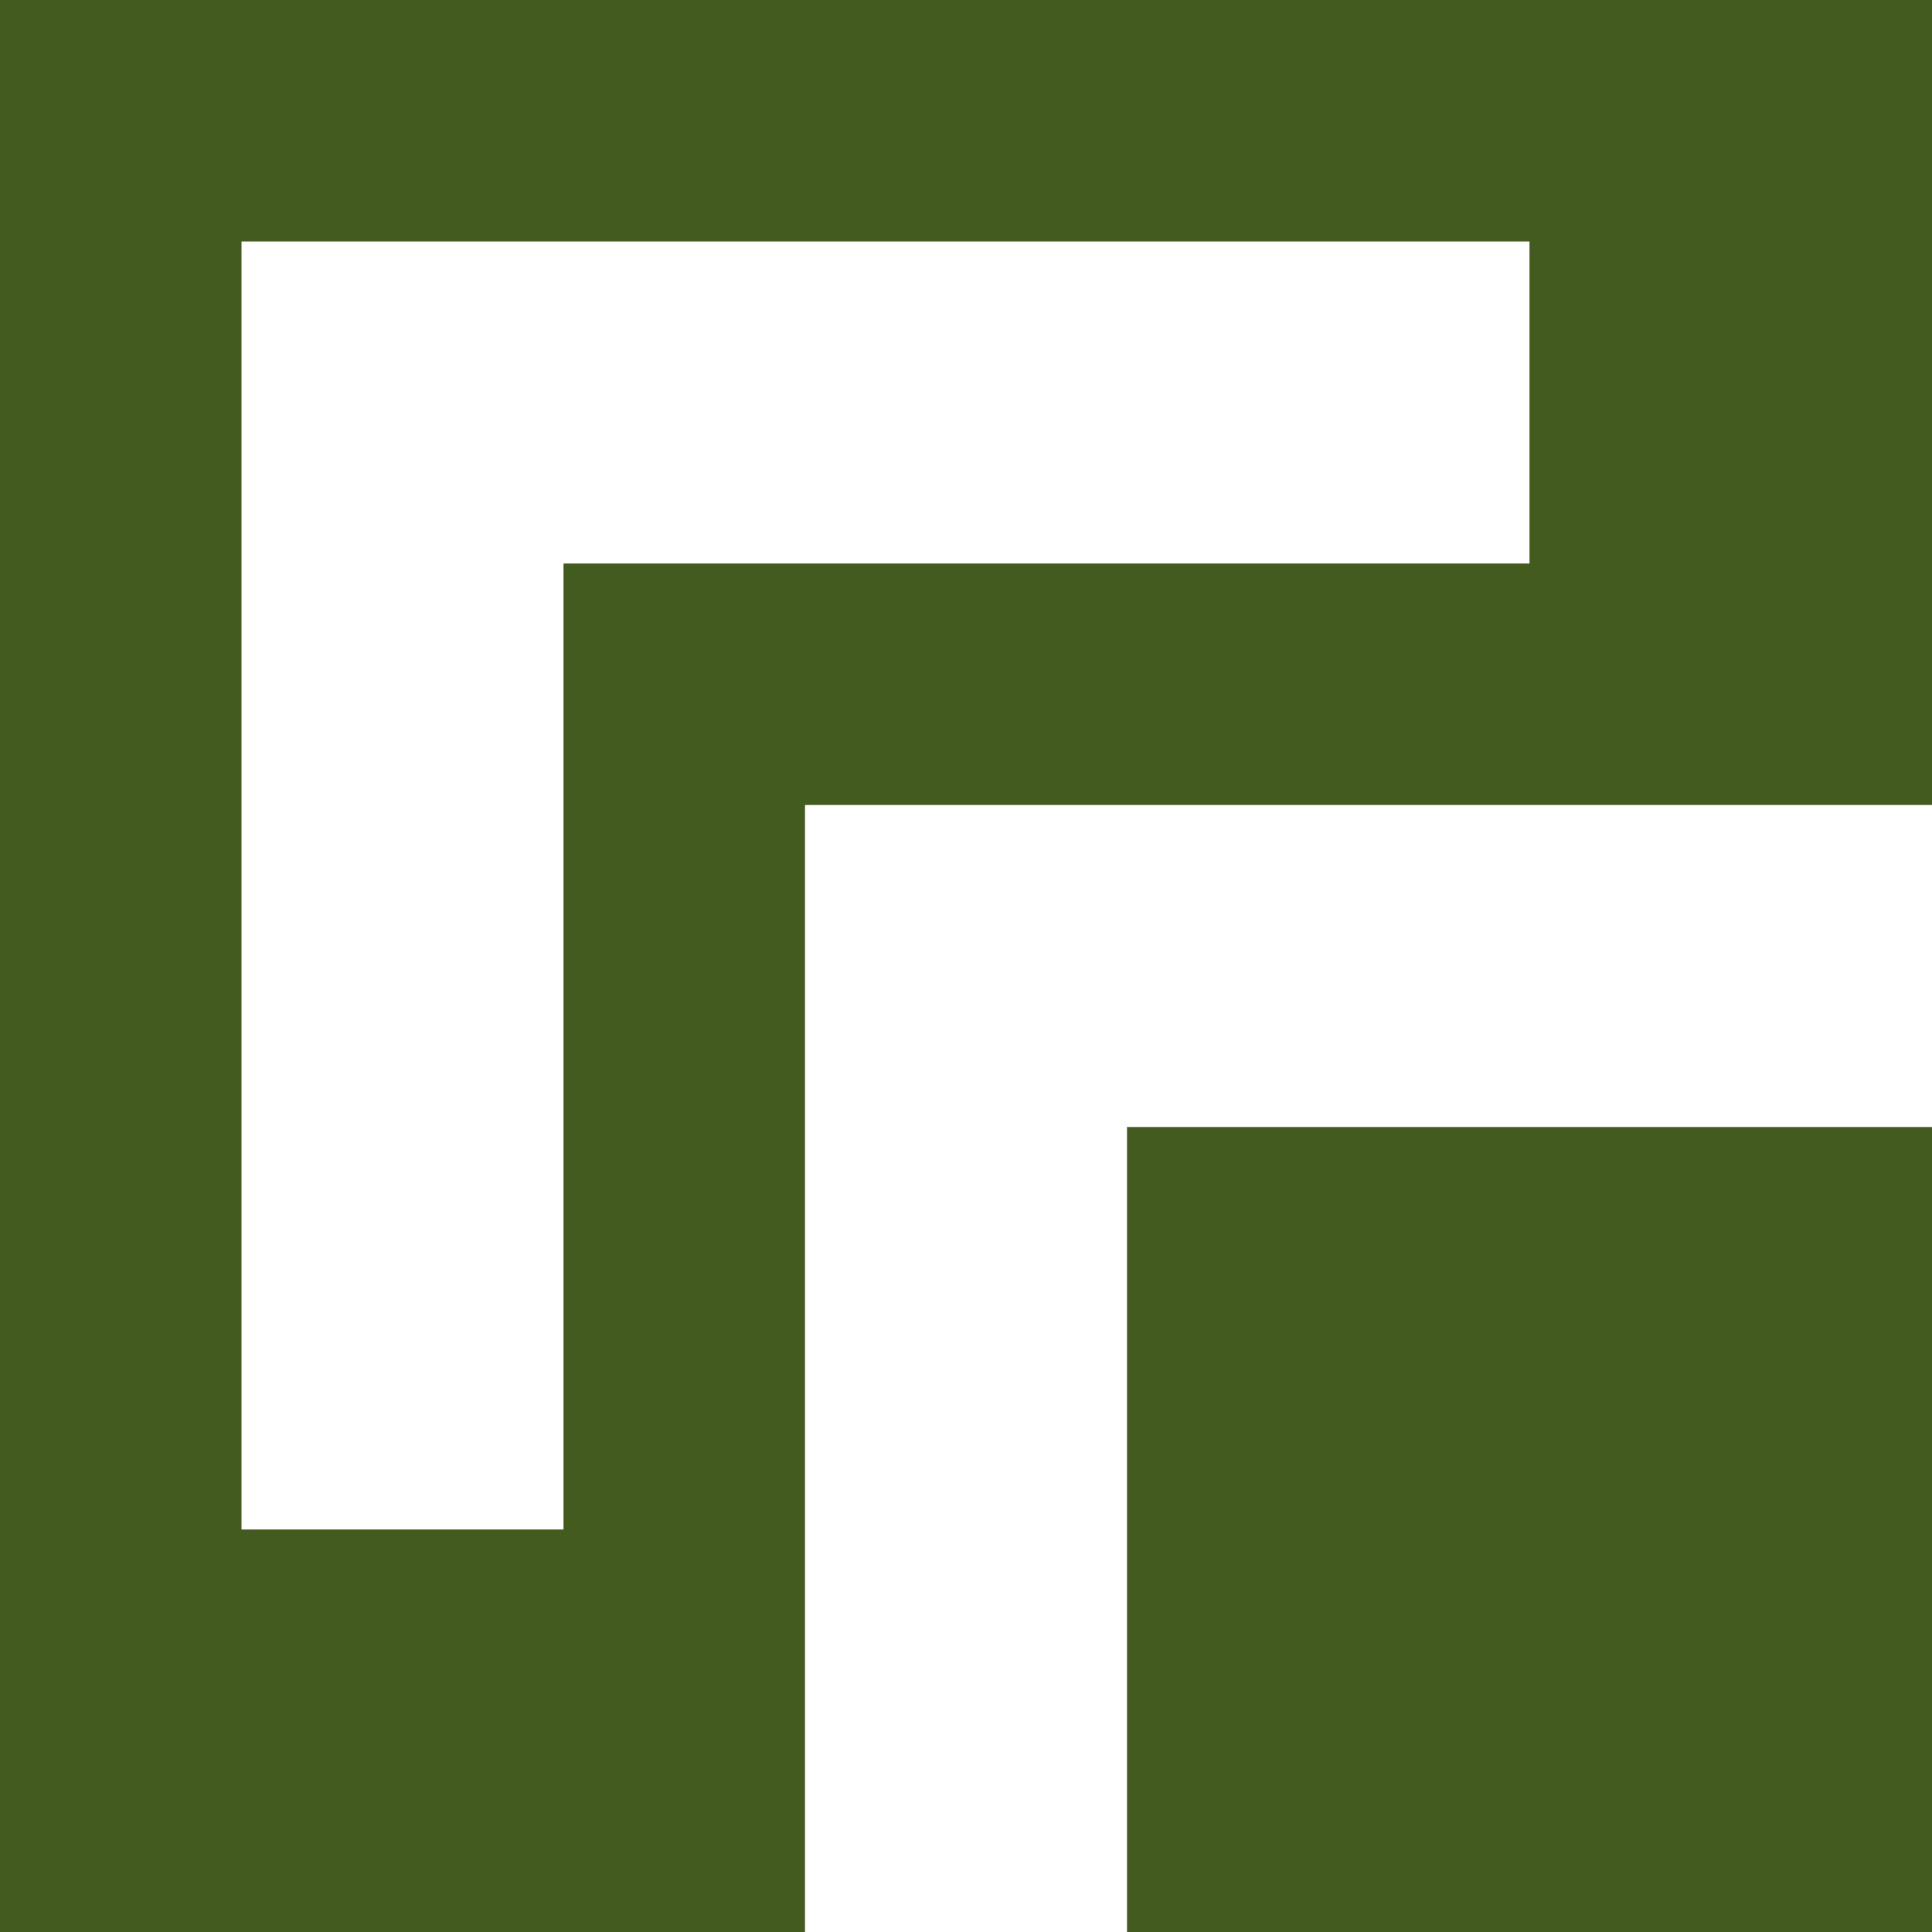 <?xml version="1.0" encoding="UTF-8" standalone="no"?>
<svg
   xmlns:dc="http://purl.org/dc/elements/1.1/"
   xmlns:cc="http://creativecommons.org/ns#"
   xmlns:rdf="http://www.w3.org/1999/02/22-rdf-syntax-ns#"
   xmlns:svg="http://www.w3.org/2000/svg"
   xmlns="http://www.w3.org/2000/svg"
   xmlns:sodipodi="http://sodipodi.sourceforge.net/DTD/sodipodi-0.dtd"
   xmlns:inkscape="http://www.inkscape.org/namespaces/inkscape"
   height="48"
   width="48"
   version="1.1"
   id="svg8"
   sodipodi:docname="cornerse.svg"
   inkscape:version="0.92.4 5da689c313, 2019-01-14">
  <defs
     id="defs12" />
  <sodipodi:namedview
     pagecolor="#ffffff"
     bordercolor="#666666"
     borderopacity="1"
     objecttolerance="10"
     gridtolerance="10"
     guidetolerance="10"
     inkscape:pageopacity="0"
     inkscape:pageshadow="2"
     inkscape:window-width="1344"
     inkscape:window-height="671"
     id="namedview10"
     showgrid="false"
     inkscape:zoom="4.9166667"
     inkscape:cx="-22.983051"
     inkscape:cy="24"
     inkscape:window-x="6"
     inkscape:window-y="41"
     inkscape:window-maximized="0"
     inkscape:current-layer="svg8" />
  <g
     fill="#a0a0a0"
     transform="matrix(-1 0 0 -1 48 48)"
     id="g6"
     style="fill:#445b1f;fill-opacity:1">
    <path
       d="m0 20h20v-20h-20z"
       id="path2"
       style="fill:#445b1f;fill-opacity:1" />
    <path
       d="m28 0v28h-28v20h28 20v-20-28zm6 10h8v24 4 4h-32v-8h24z"
       id="path4"
       style="fill:#445b1f;fill-opacity:1" />
  </g>
</svg>
